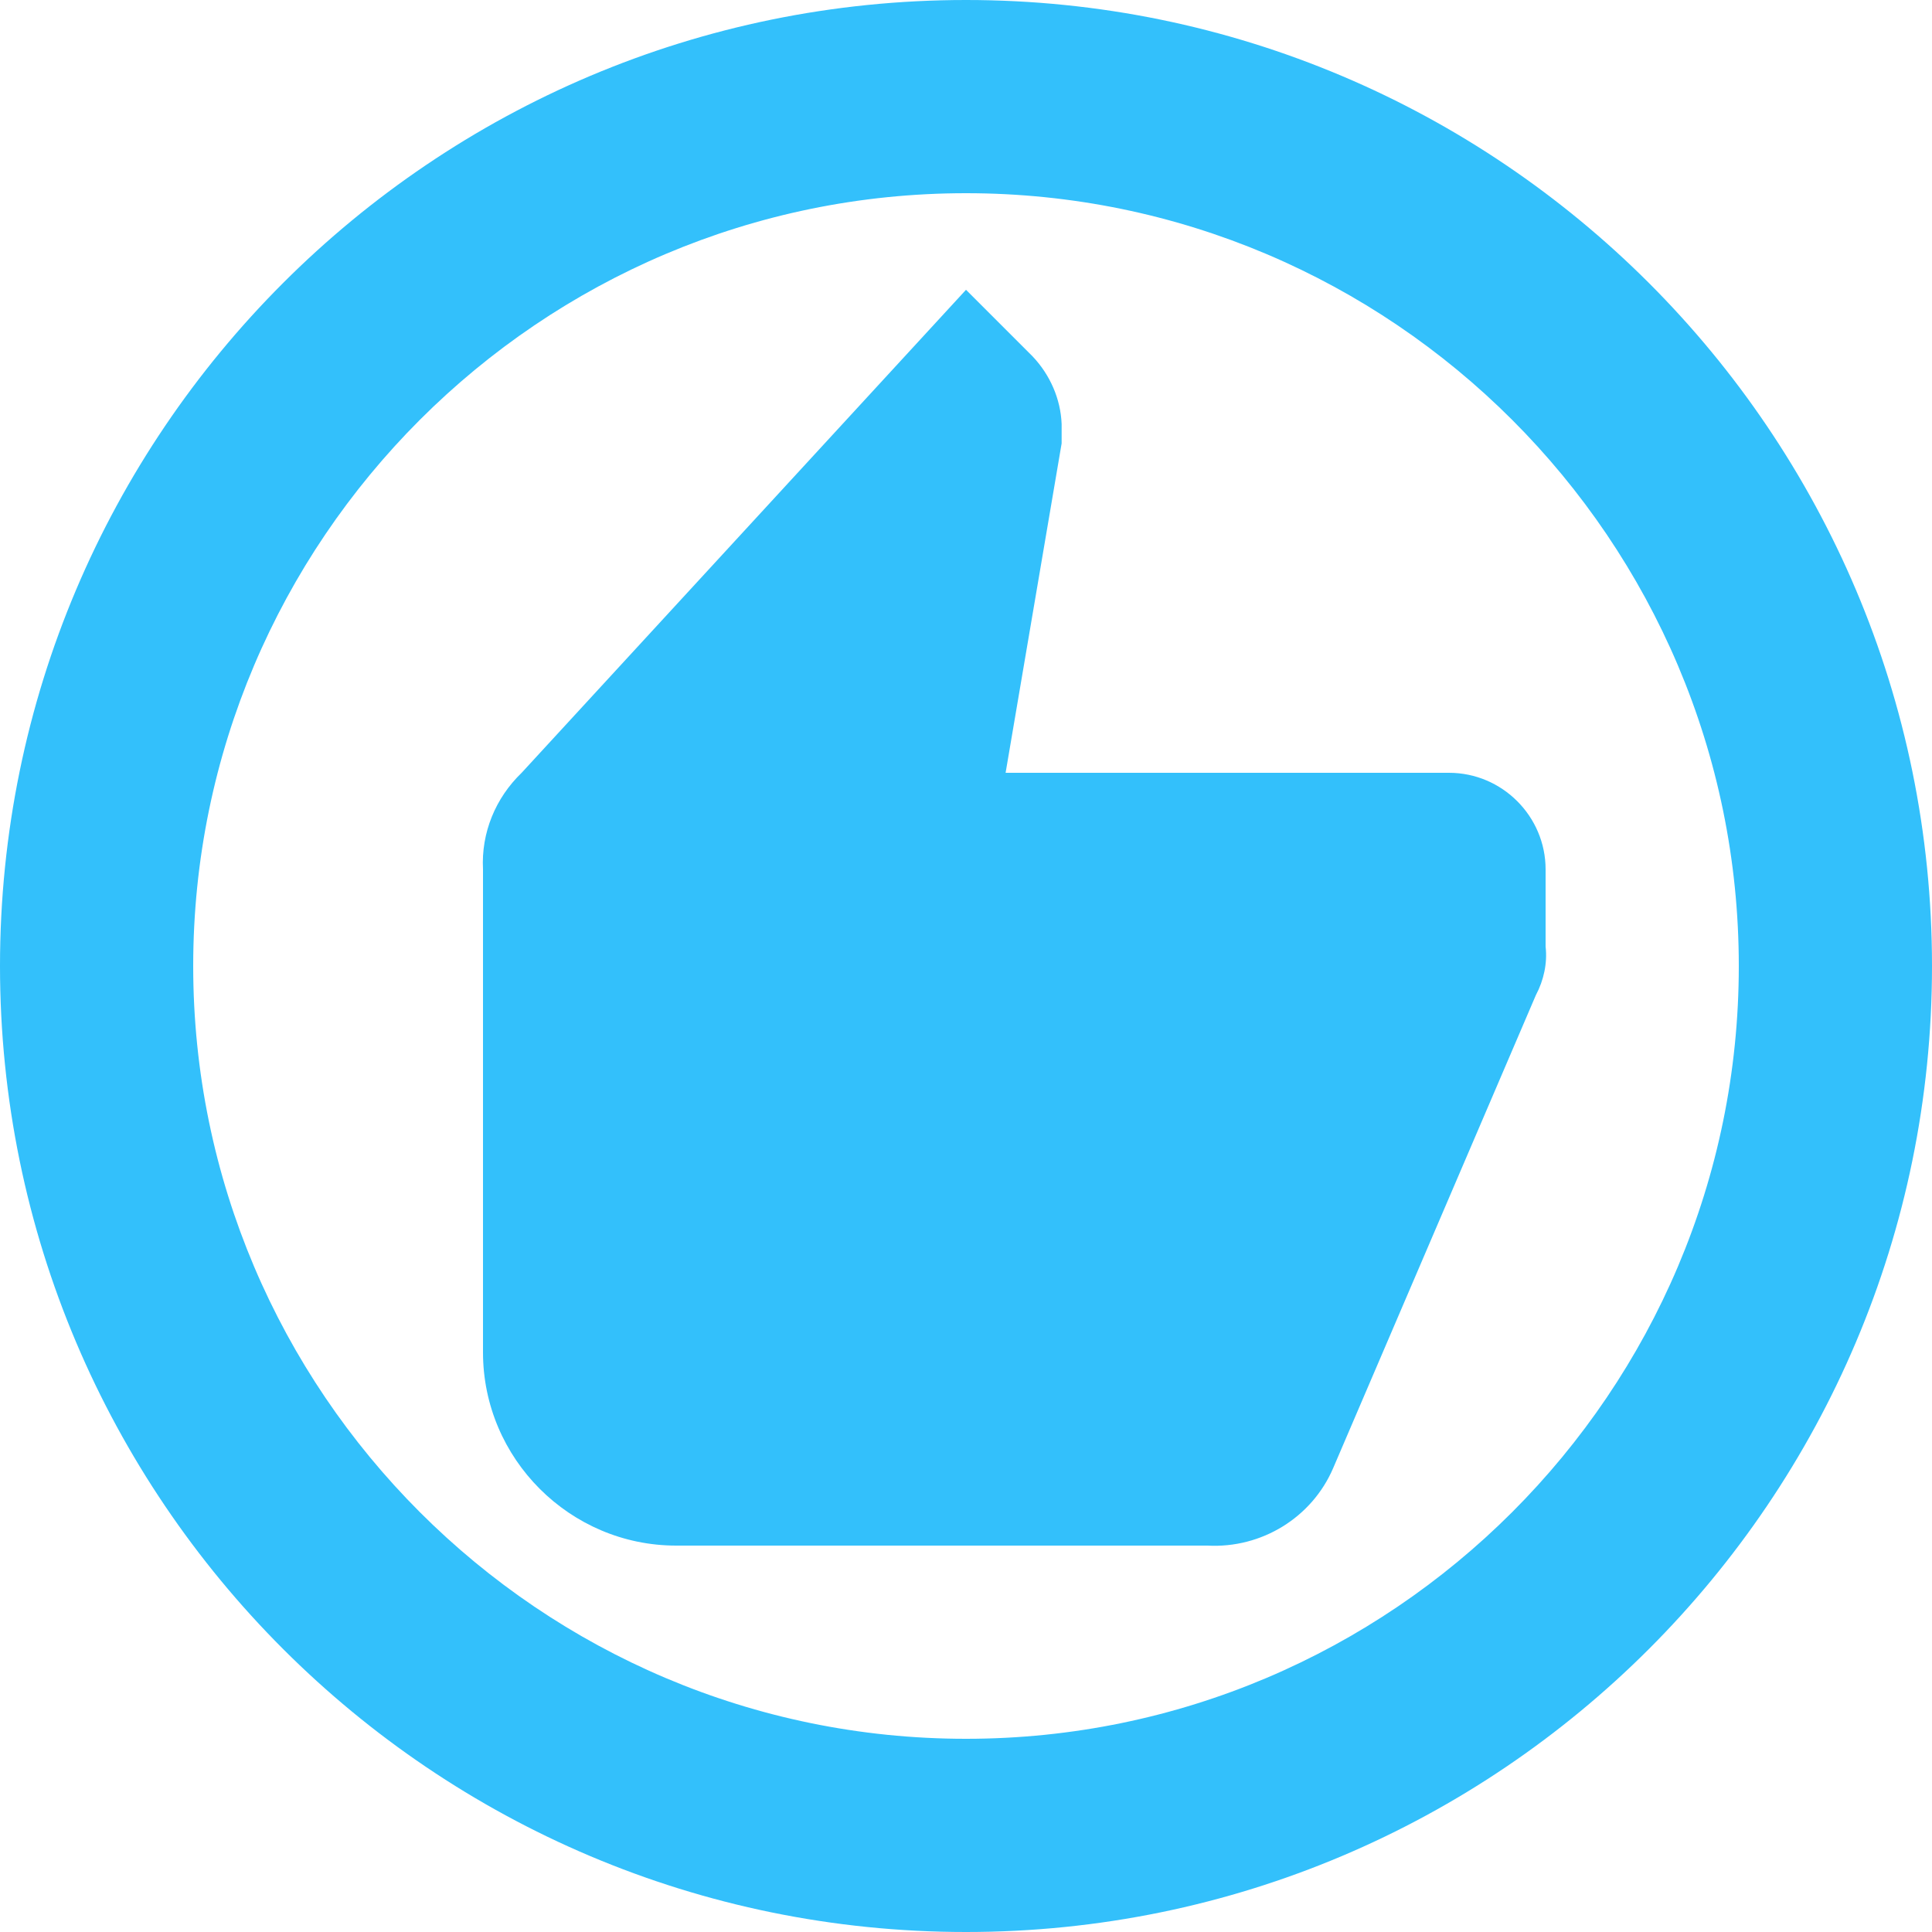 <svg width="40" height="40" viewBox="0 0 40 40" fill="none" xmlns="http://www.w3.org/2000/svg">
<path d="M20 0C8.96 0 0 8.96 0 20C0 31.04 8.96 40 20 40C31.04 40 40 31.04 40 20C40 8.96 31.04 0 20 0ZM20 36C11.18 36 4 28.82 4 20C4 11.18 11.18 4 20 4C28.82 4 36 11.18 36 20C36 28.82 28.82 36 20 36Z" fill="#33C0FB"/>
<path d="M30 16H20.82L21.98 9.18V8.78C21.96 8.26 21.74 7.76 21.38 7.38L20 6L10.8 16C10.26 16.52 9.96 17.24 10 18V28C10 30.2 11.8 32 14 32H25C26.12 32.06 27.16 31.42 27.6 30.4L31.8 20.6C31.96 20.3 32.04 19.94 32 19.6V18C32 16.9 31.1 16 30 16Z" fill="#33C0FB"/>
</svg>

